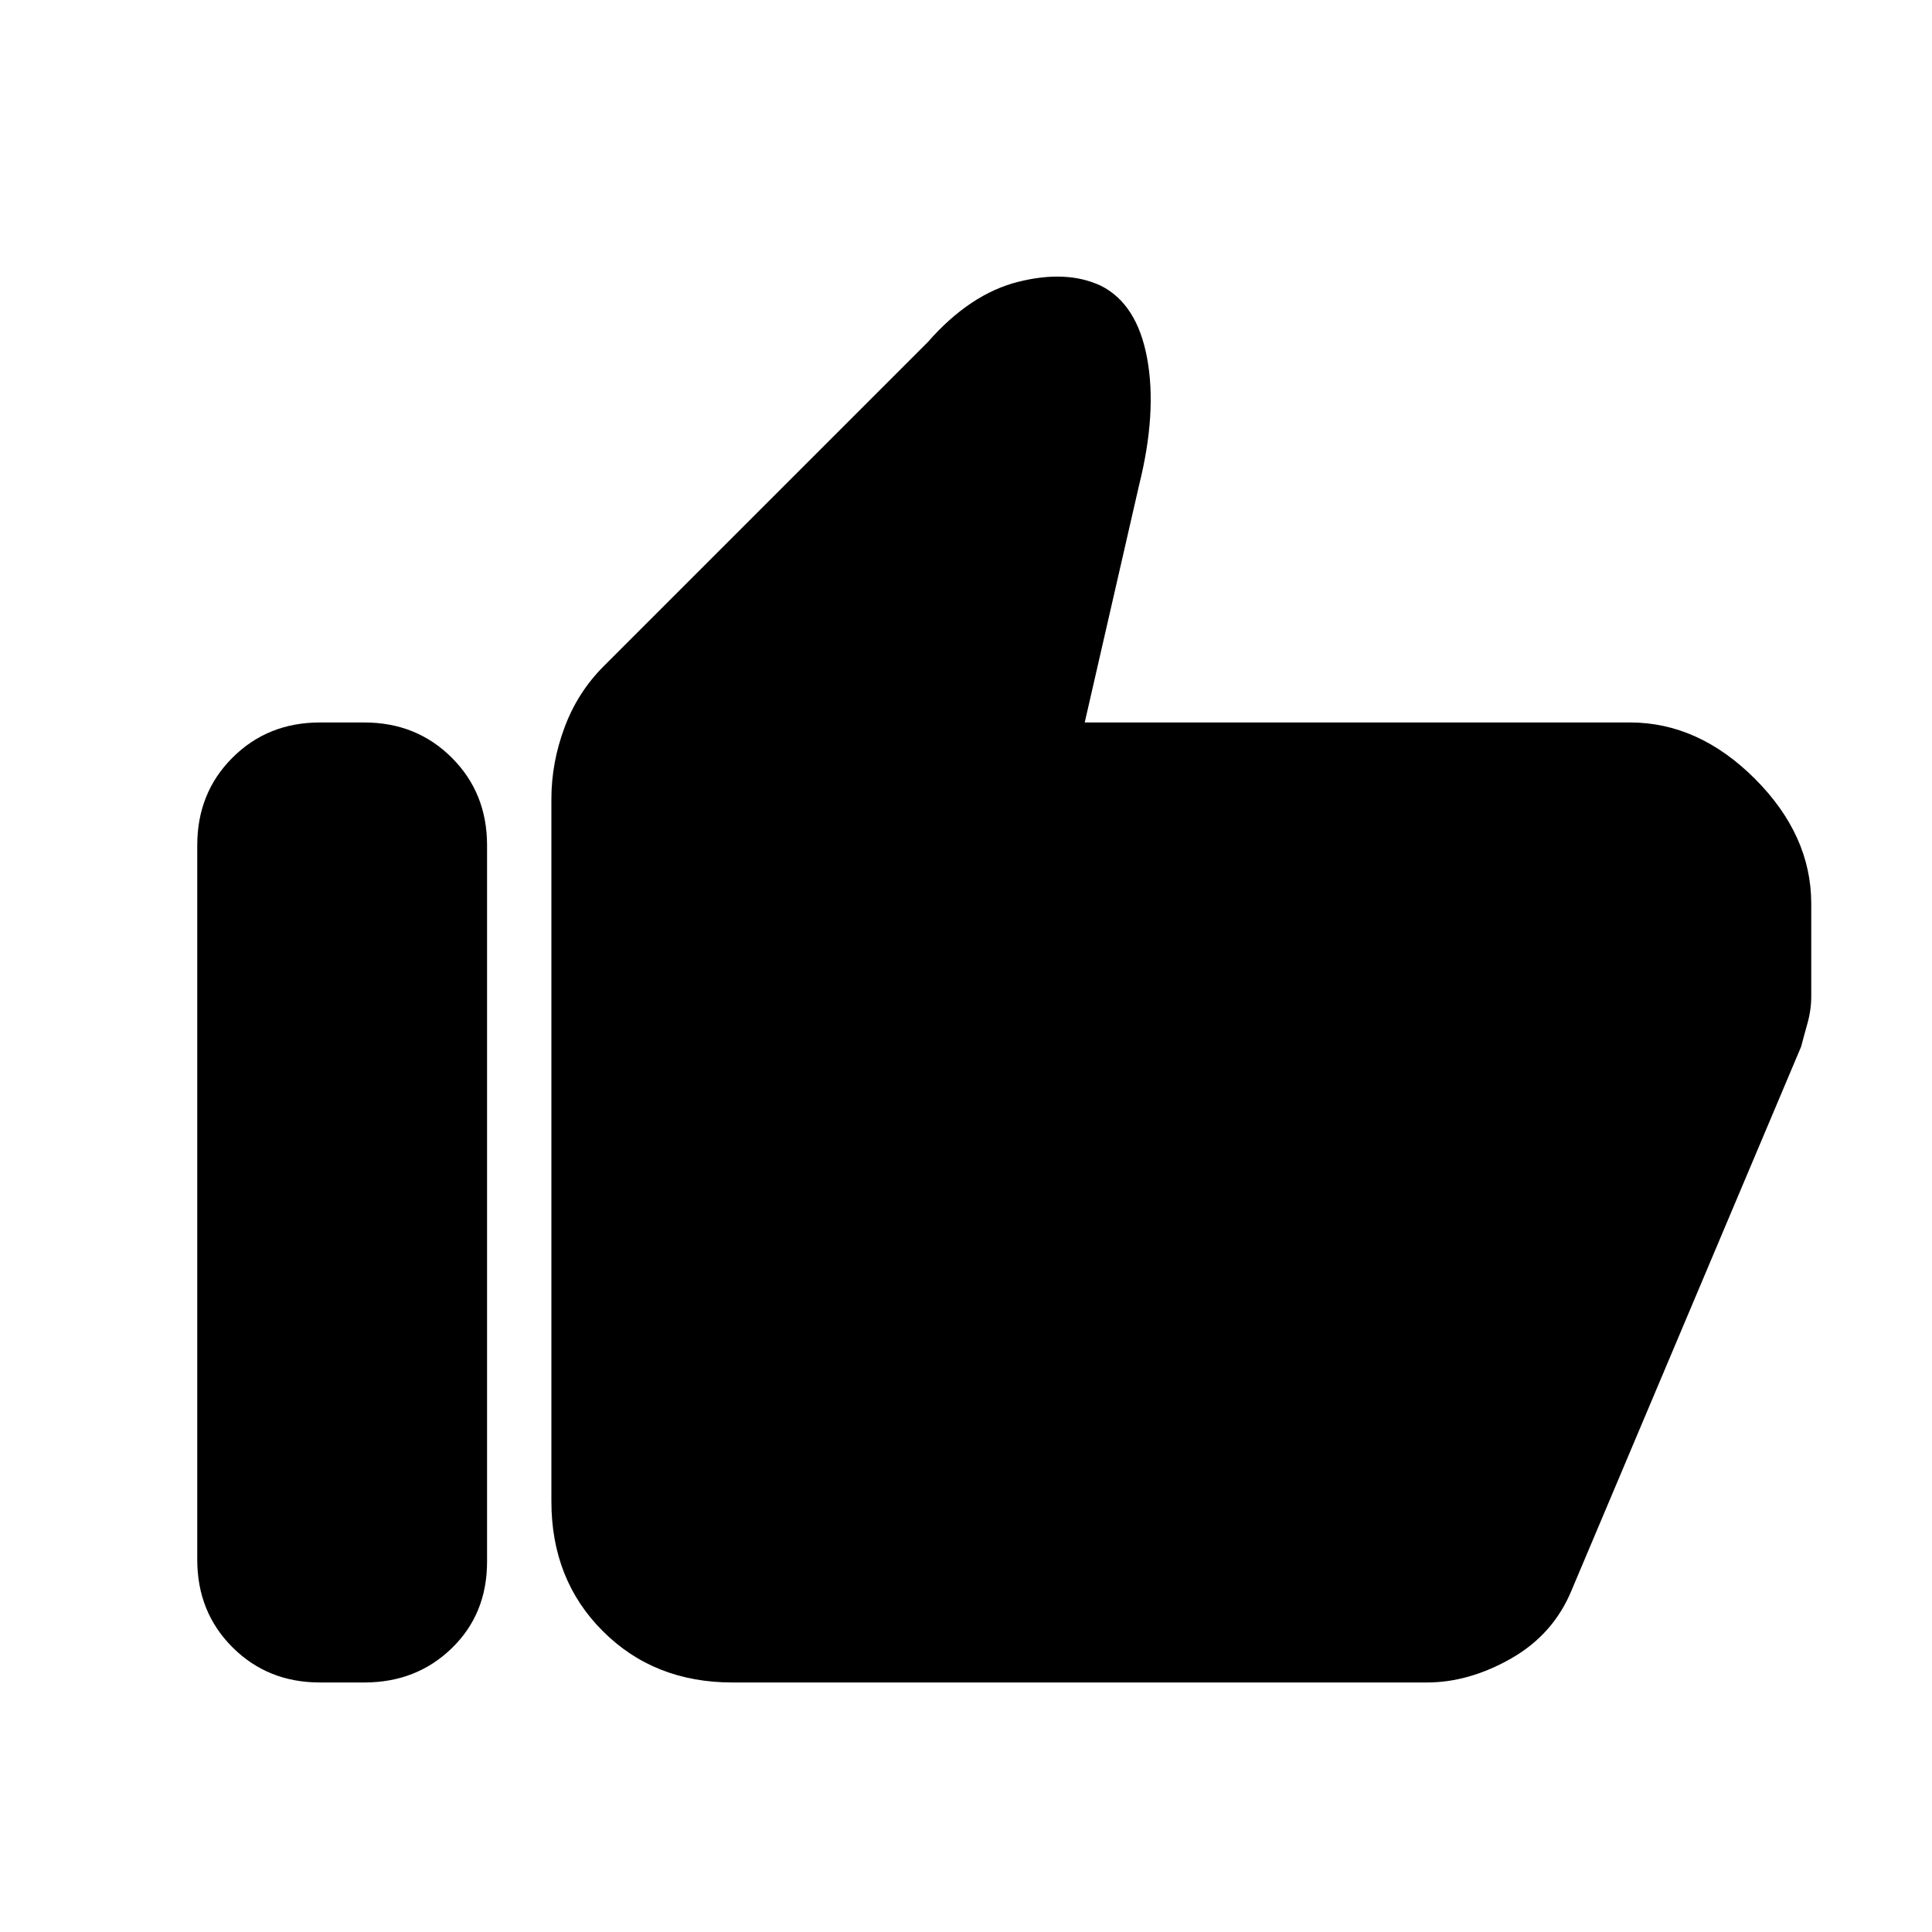 <svg xmlns="http://www.w3.org/2000/svg" height="20" width="20"><path d="M7.583 17.417q-.812 0-1.343-.532-.532-.531-.532-1.343V8.271q0-.375.136-.74.135-.364.406-.635l3.354-3.354q.438-.5.938-.625.5-.125.854.041.375.188.479.75.104.563-.083 1.313l-.563 2.458h5.646q.708 0 1.292.583.583.584.583 1.292v.958q0 .146-.042.292-.041.146-.062.229l-2.375 5.625q-.188.459-.625.709-.438.25-.875.25Zm-4.271 0q-.541 0-.906-.365-.364-.364-.364-.906V8.75q0-.542.364-.906.365-.365.906-.365h.459q.541 0 .906.365.365.364.365.906v7.417q0 .541-.365.895-.365.355-.906.355Z"/></svg>